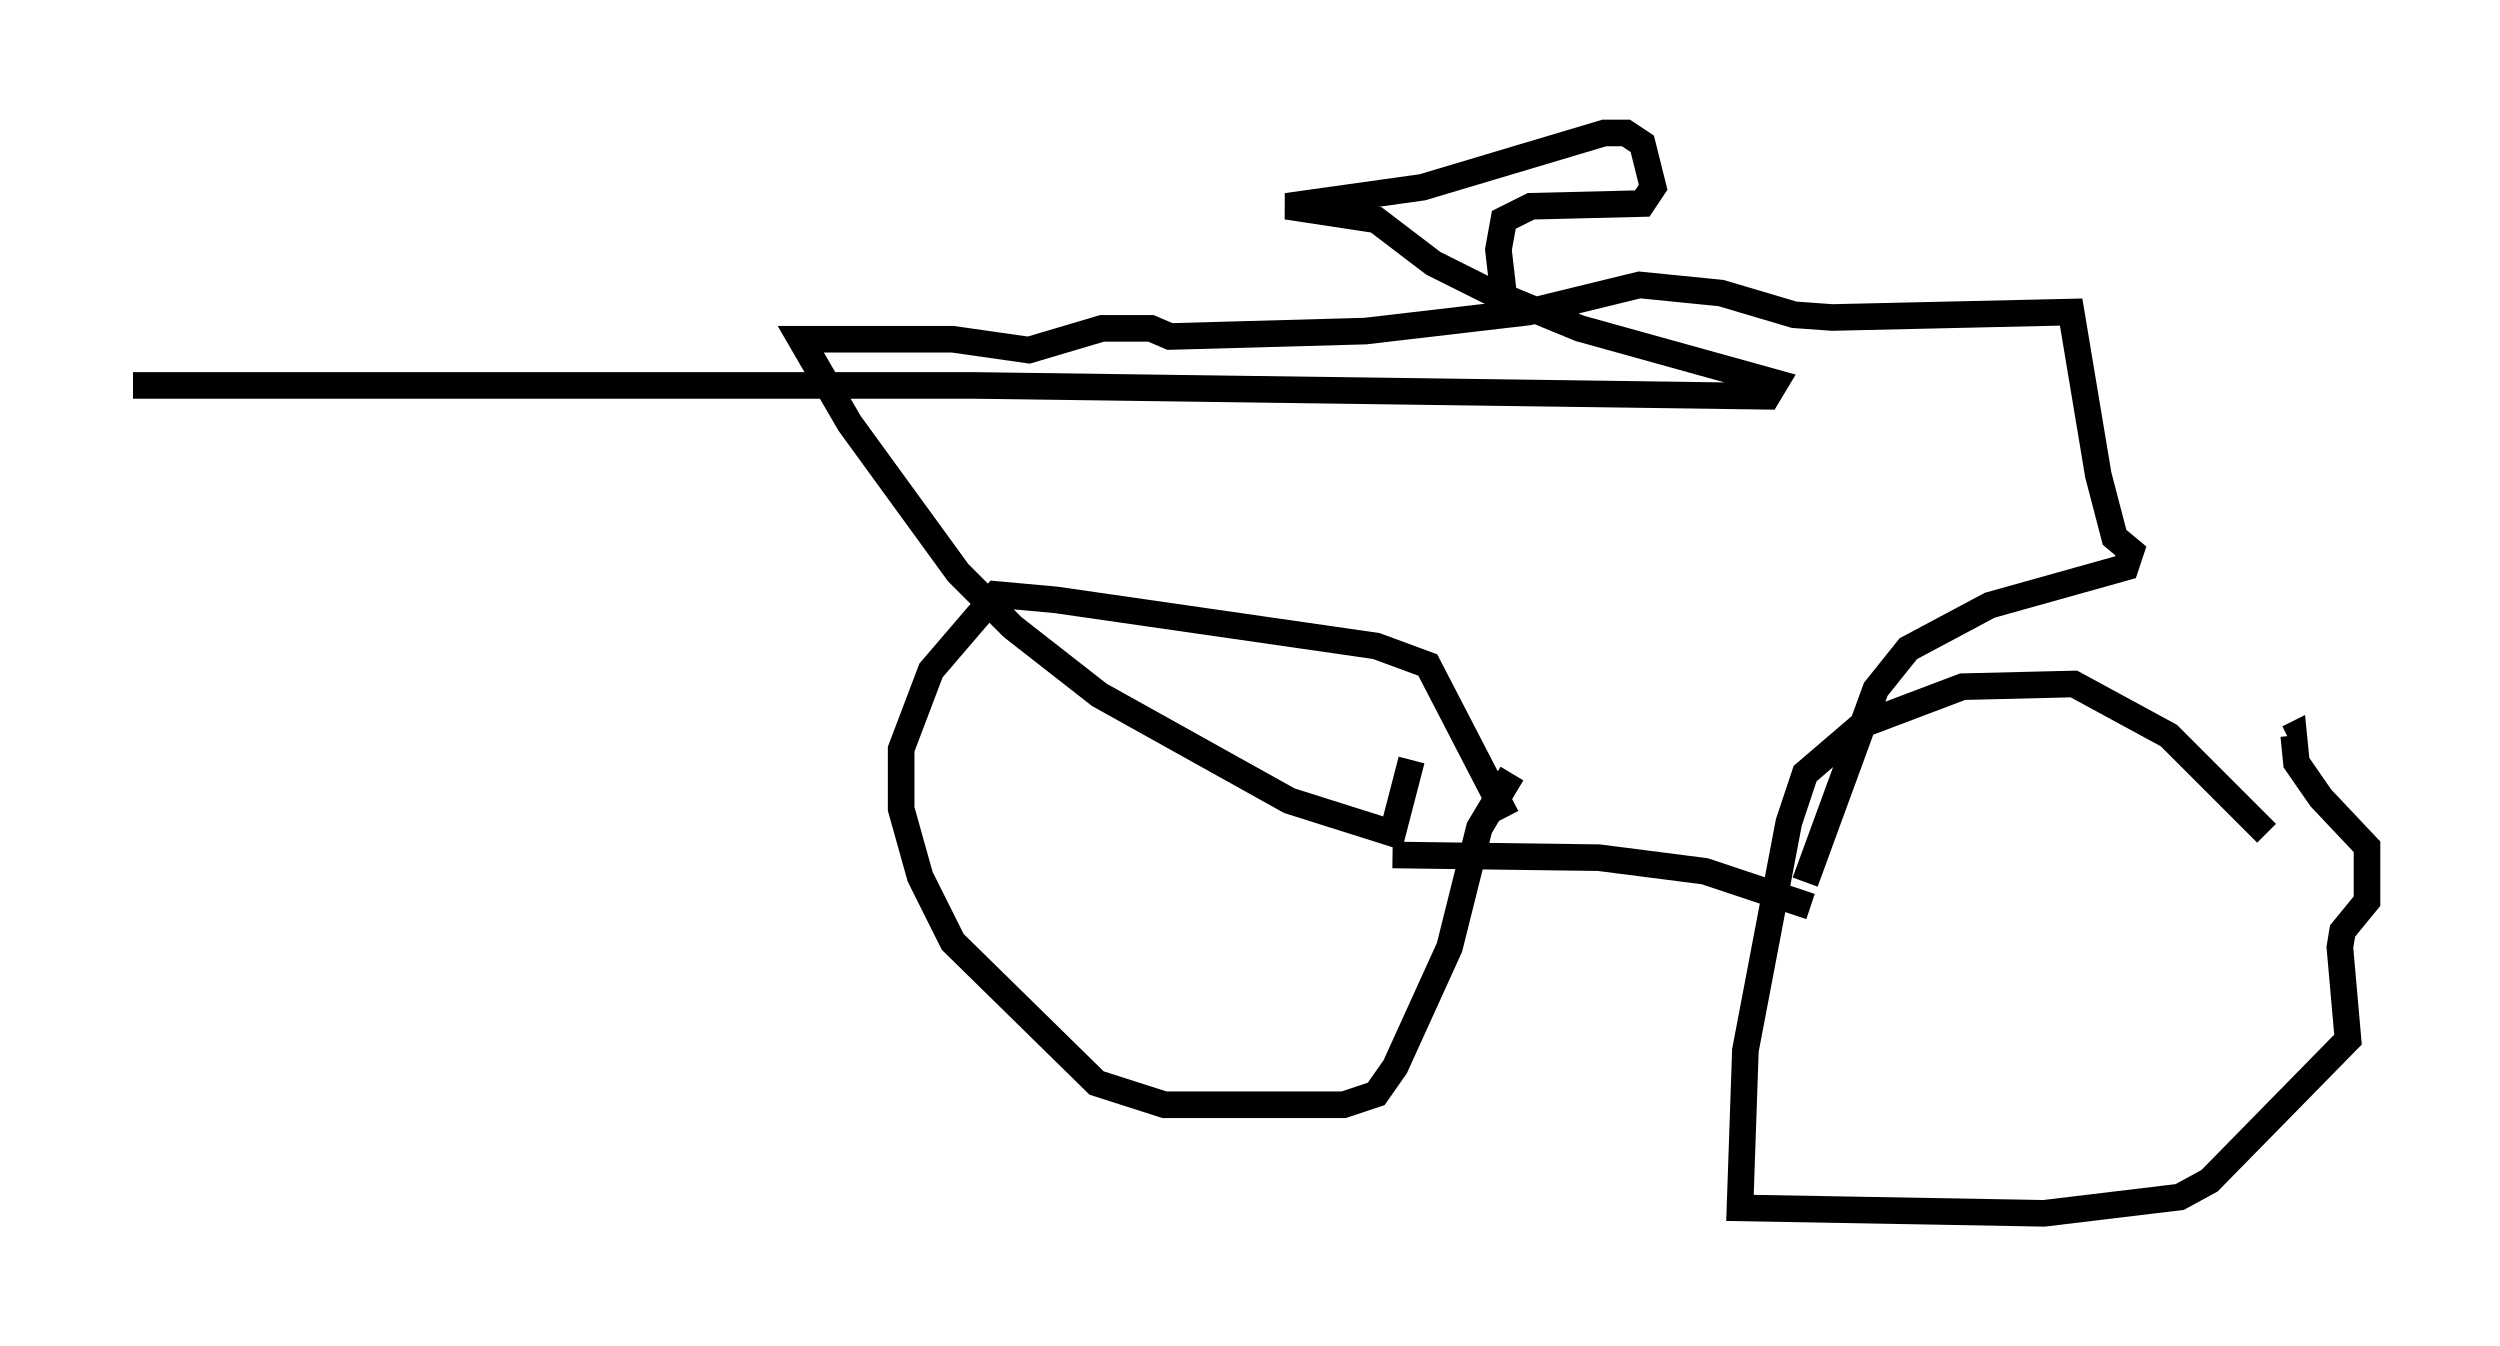 <?xml version="1.0" encoding="utf-8" ?>
<svg baseProfile="full" height="50.63" version="1.1" width="94.016" xmlns="http://www.w3.org/2000/svg" xmlns:ev="http://www.w3.org/2001/xml-events" xmlns:xlink="http://www.w3.org/1999/xlink"><defs /><rect fill="white" height="50.63" width="94.016" x="0" y="0" /><path d="M57.471, 33.482 m-0.817, -2.756 l-2.96, -5.717 -1.94, -0.715 l-12.046, -1.735 -2.246, -0.204 l-2.45, 2.858 -1.123, 2.96 l0.0, 2.246 0.715, 2.552 l1.225, 2.45 5.41, 5.308 l2.552, 0.817 6.738, 0.0 l1.225, -0.408 0.715, -1.021 l2.042, -4.492 1.123, -4.492 l1.225, -2.042 m28.379, 2.246 l-3.675, -3.675 -3.573, -1.94 l-4.185, 0.102 -3.777, 1.429 l-2.144, 1.838 -0.613, 1.838 l-1.633, 8.575 -0.204, 5.921 l11.433, 0.204 5.104, -0.613 l1.123, -0.613 5.206, -5.308 l-0.306, -3.471 0.102, -0.613 l0.919, -1.123 0.0, -2.042 l-1.735, -1.838 -0.919, -1.327 l-0.102, -1.021 -0.204, 0.102 m-17.967, 6.329 l-3.981, -1.327 -3.981, -0.51 l-7.758, -0.102 m15.517, 1.021 l2.654, -7.248 1.225, -1.531 l3.063, -1.633 5.104, -1.429 l0.204, -0.613 -0.613, -0.51 l-0.613, -2.348 -1.021, -6.125 l-8.983, 0.204 -1.429, -0.102 l-2.756, -0.817 -3.063, -0.306 l-4.185, 1.021 -6.125, 0.715 l-7.35, 0.204 -0.715, -0.306 l-1.838, 0.0 -2.756, 0.817 l-2.858, -0.408 -5.717, 0.0 l1.838, 3.165 4.083, 5.615 l2.042, 2.042 3.267, 2.552 l7.146, 3.981 3.879, 1.225 l0.715, -2.756 m3.573, -16.538 l-0.306, -2.654 0.204, -1.123 l1.021, -0.51 4.185, -0.102 l0.408, -0.613 -0.408, -1.633 l-0.613, -0.408 -0.817, 0.0 l-6.84, 2.042 -5.104, 0.715 l3.369, 0.51 2.144, 1.633 l2.042, 1.021 3.471, 1.429 l7.35, 2.042 -0.306, 0.51 l-29.809, -0.408 -31.646, 0.0 " fill="none" stroke="black" stroke-width="1" /></svg>